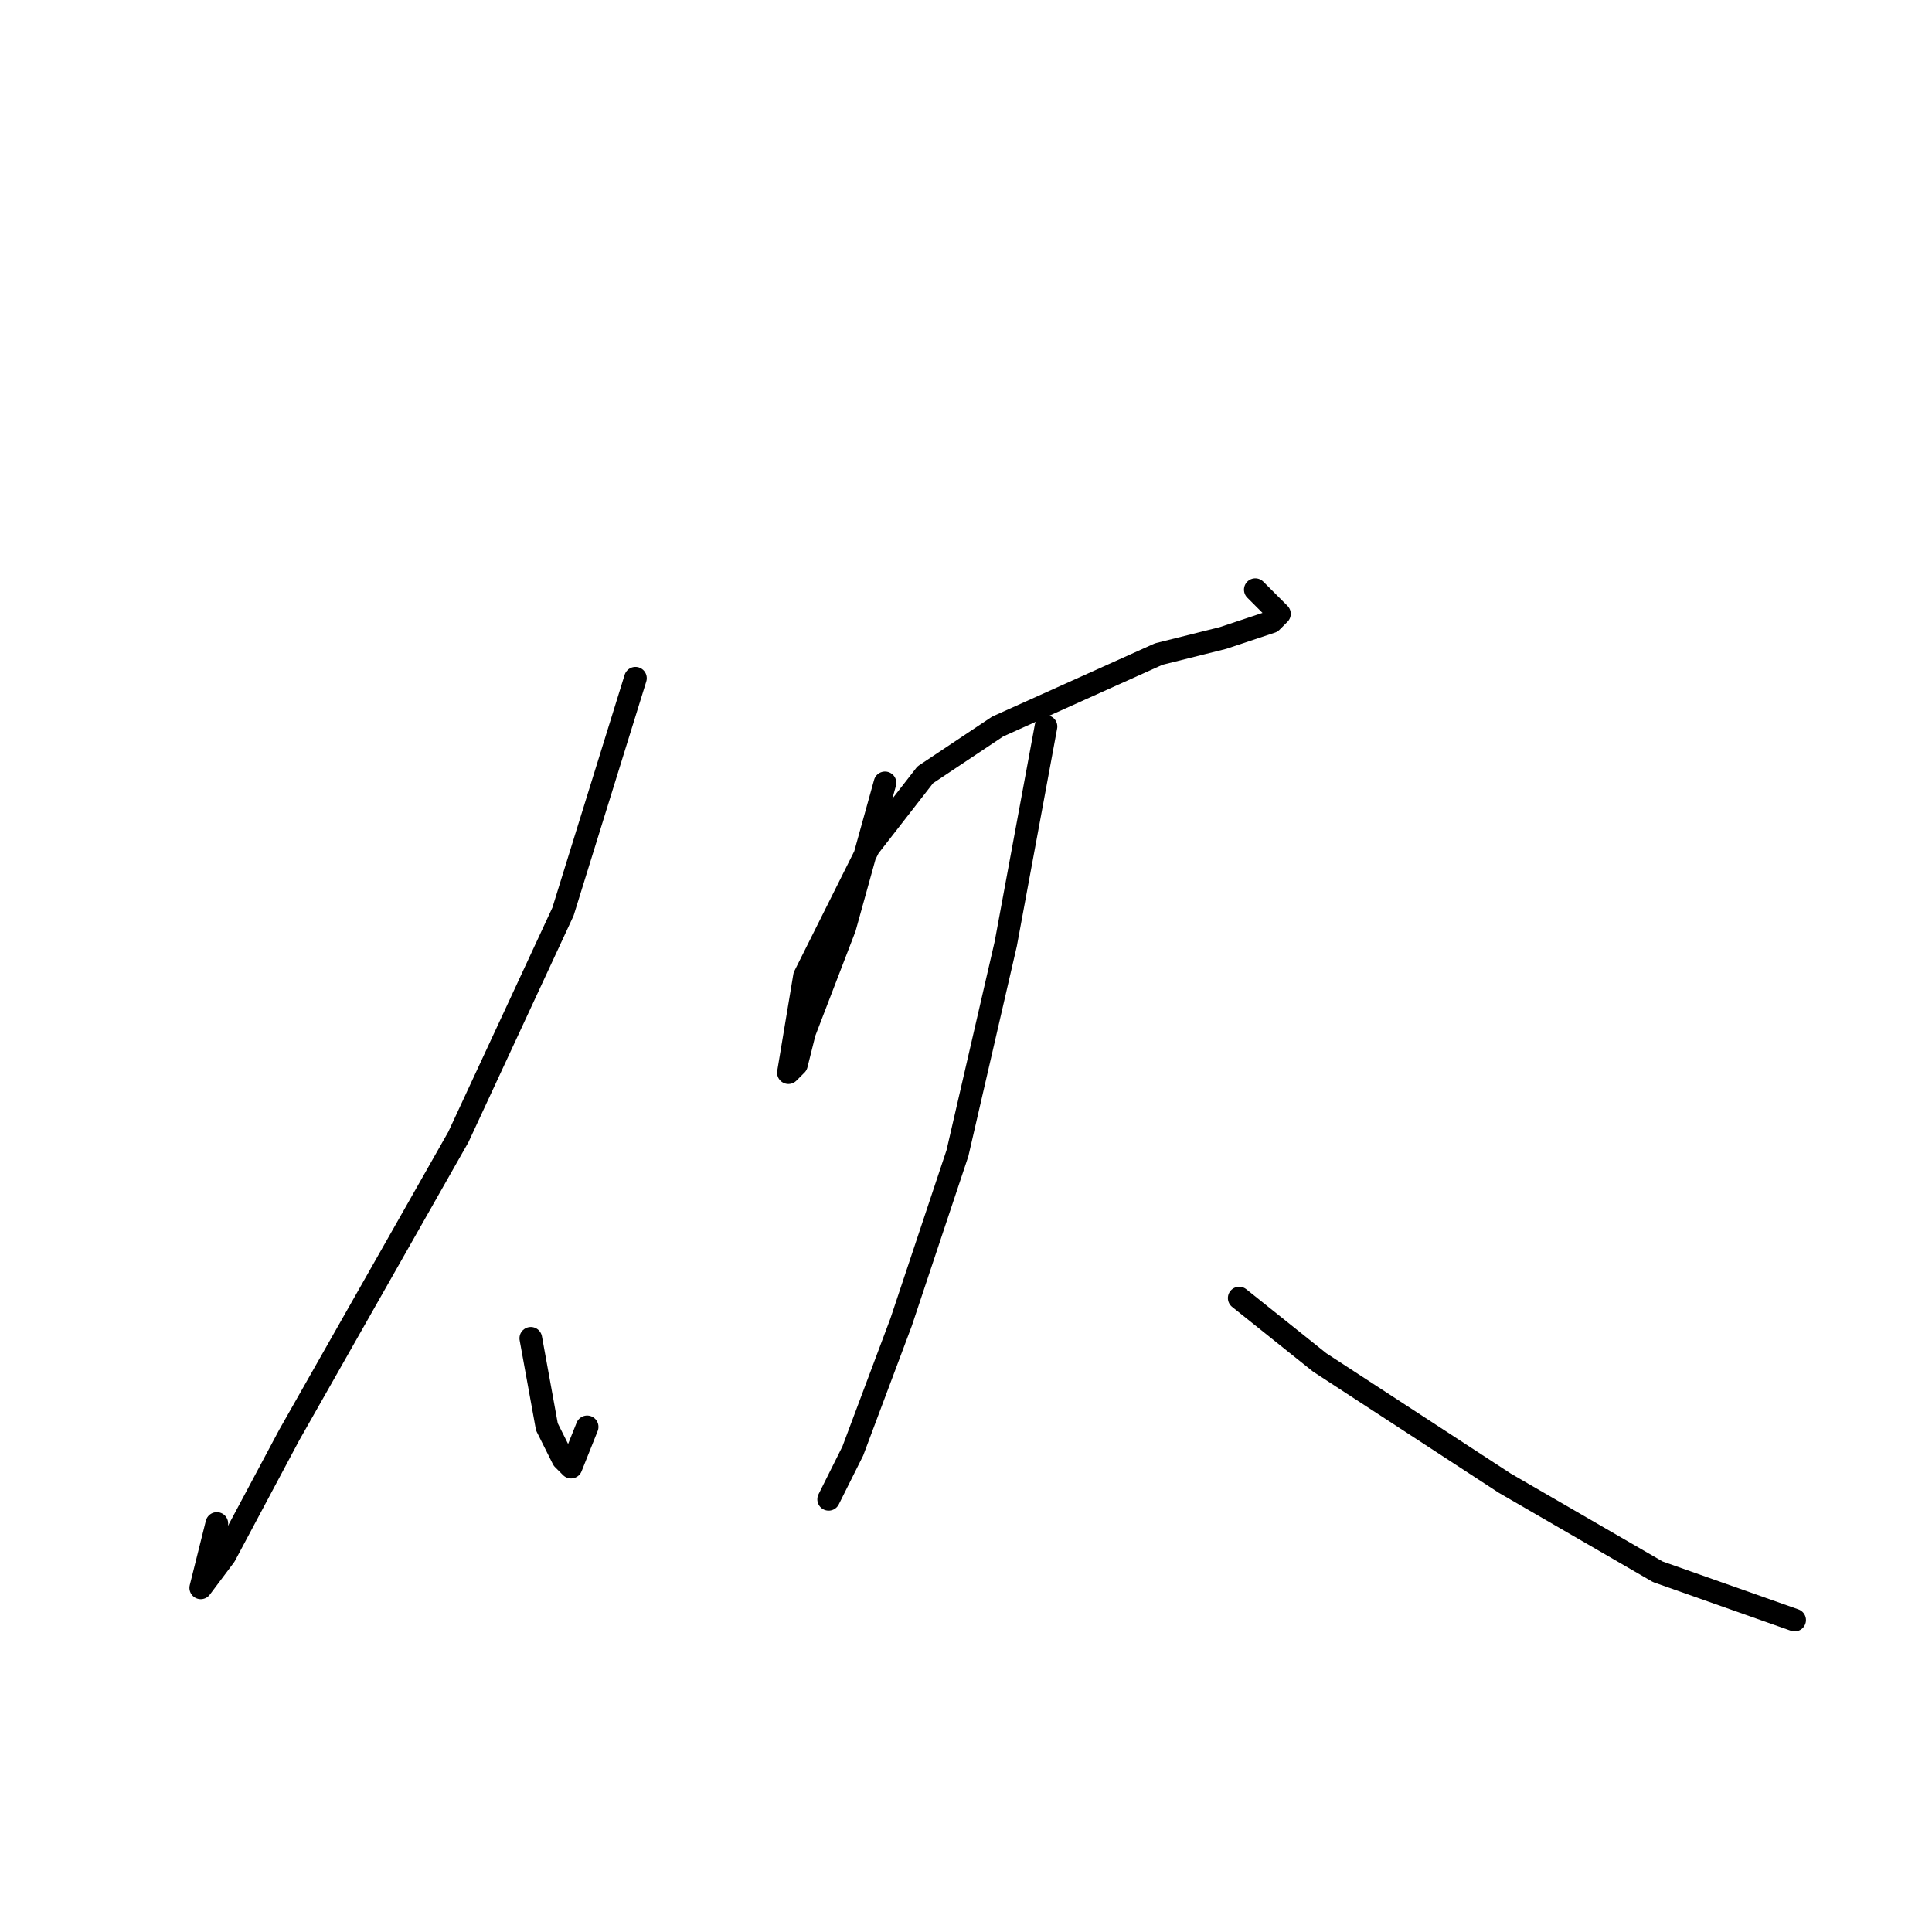 <?xml version="1.0" standalone="no"?>
    <svg width="256" height="256" xmlns="http://www.w3.org/2000/svg" version="1.1">
    <polyline stroke="black" stroke-width="3" stroke-linecap="round" fill="transparent" stroke-linejoin="round" points="84.2 89.867 74.6 120.8 60.733 150.667 38.333 190.133 29.8 206.133 26.6 210.4 28.733 201.867 28.733 201.867 " />
        <polyline stroke="black" stroke-width="3" stroke-linecap="round" fill="transparent" stroke-linejoin="round" points="70.333 177.333 72.467 189.067 74.6 193.333 75.667 194.4 77.8 189.067 77.8 189.067 " />
        <polyline stroke="black" stroke-width="3" stroke-linecap="round" fill="transparent" stroke-linejoin="round" points="117.267 103.733 111.933 122.933 106.6 136.8 105.533 141.067 104.467 142.133 106.6 129.333 115.133 112.267 122.6 102.667 132.2 96.267 153.533 86.667 162.067 84.533 168.467 82.4 169.533 81.333 166.333 78.133 166.333 78.133 " />
        <polyline stroke="black" stroke-width="3" stroke-linecap="round" fill="transparent" stroke-linejoin="round" points="138.6 96.267 133.267 125.067 126.867 152.8 119.4 175.2 113 192.267 109.8 198.667 109.8 198.667 " />
        <polyline stroke="black" stroke-width="3" stroke-linecap="round" fill="transparent" stroke-linejoin="round" points="164.2 172 174.867 180.533 199.4 196.533 219.667 208.267 237.8 214.667 237.8 214.667 " />
        </svg>